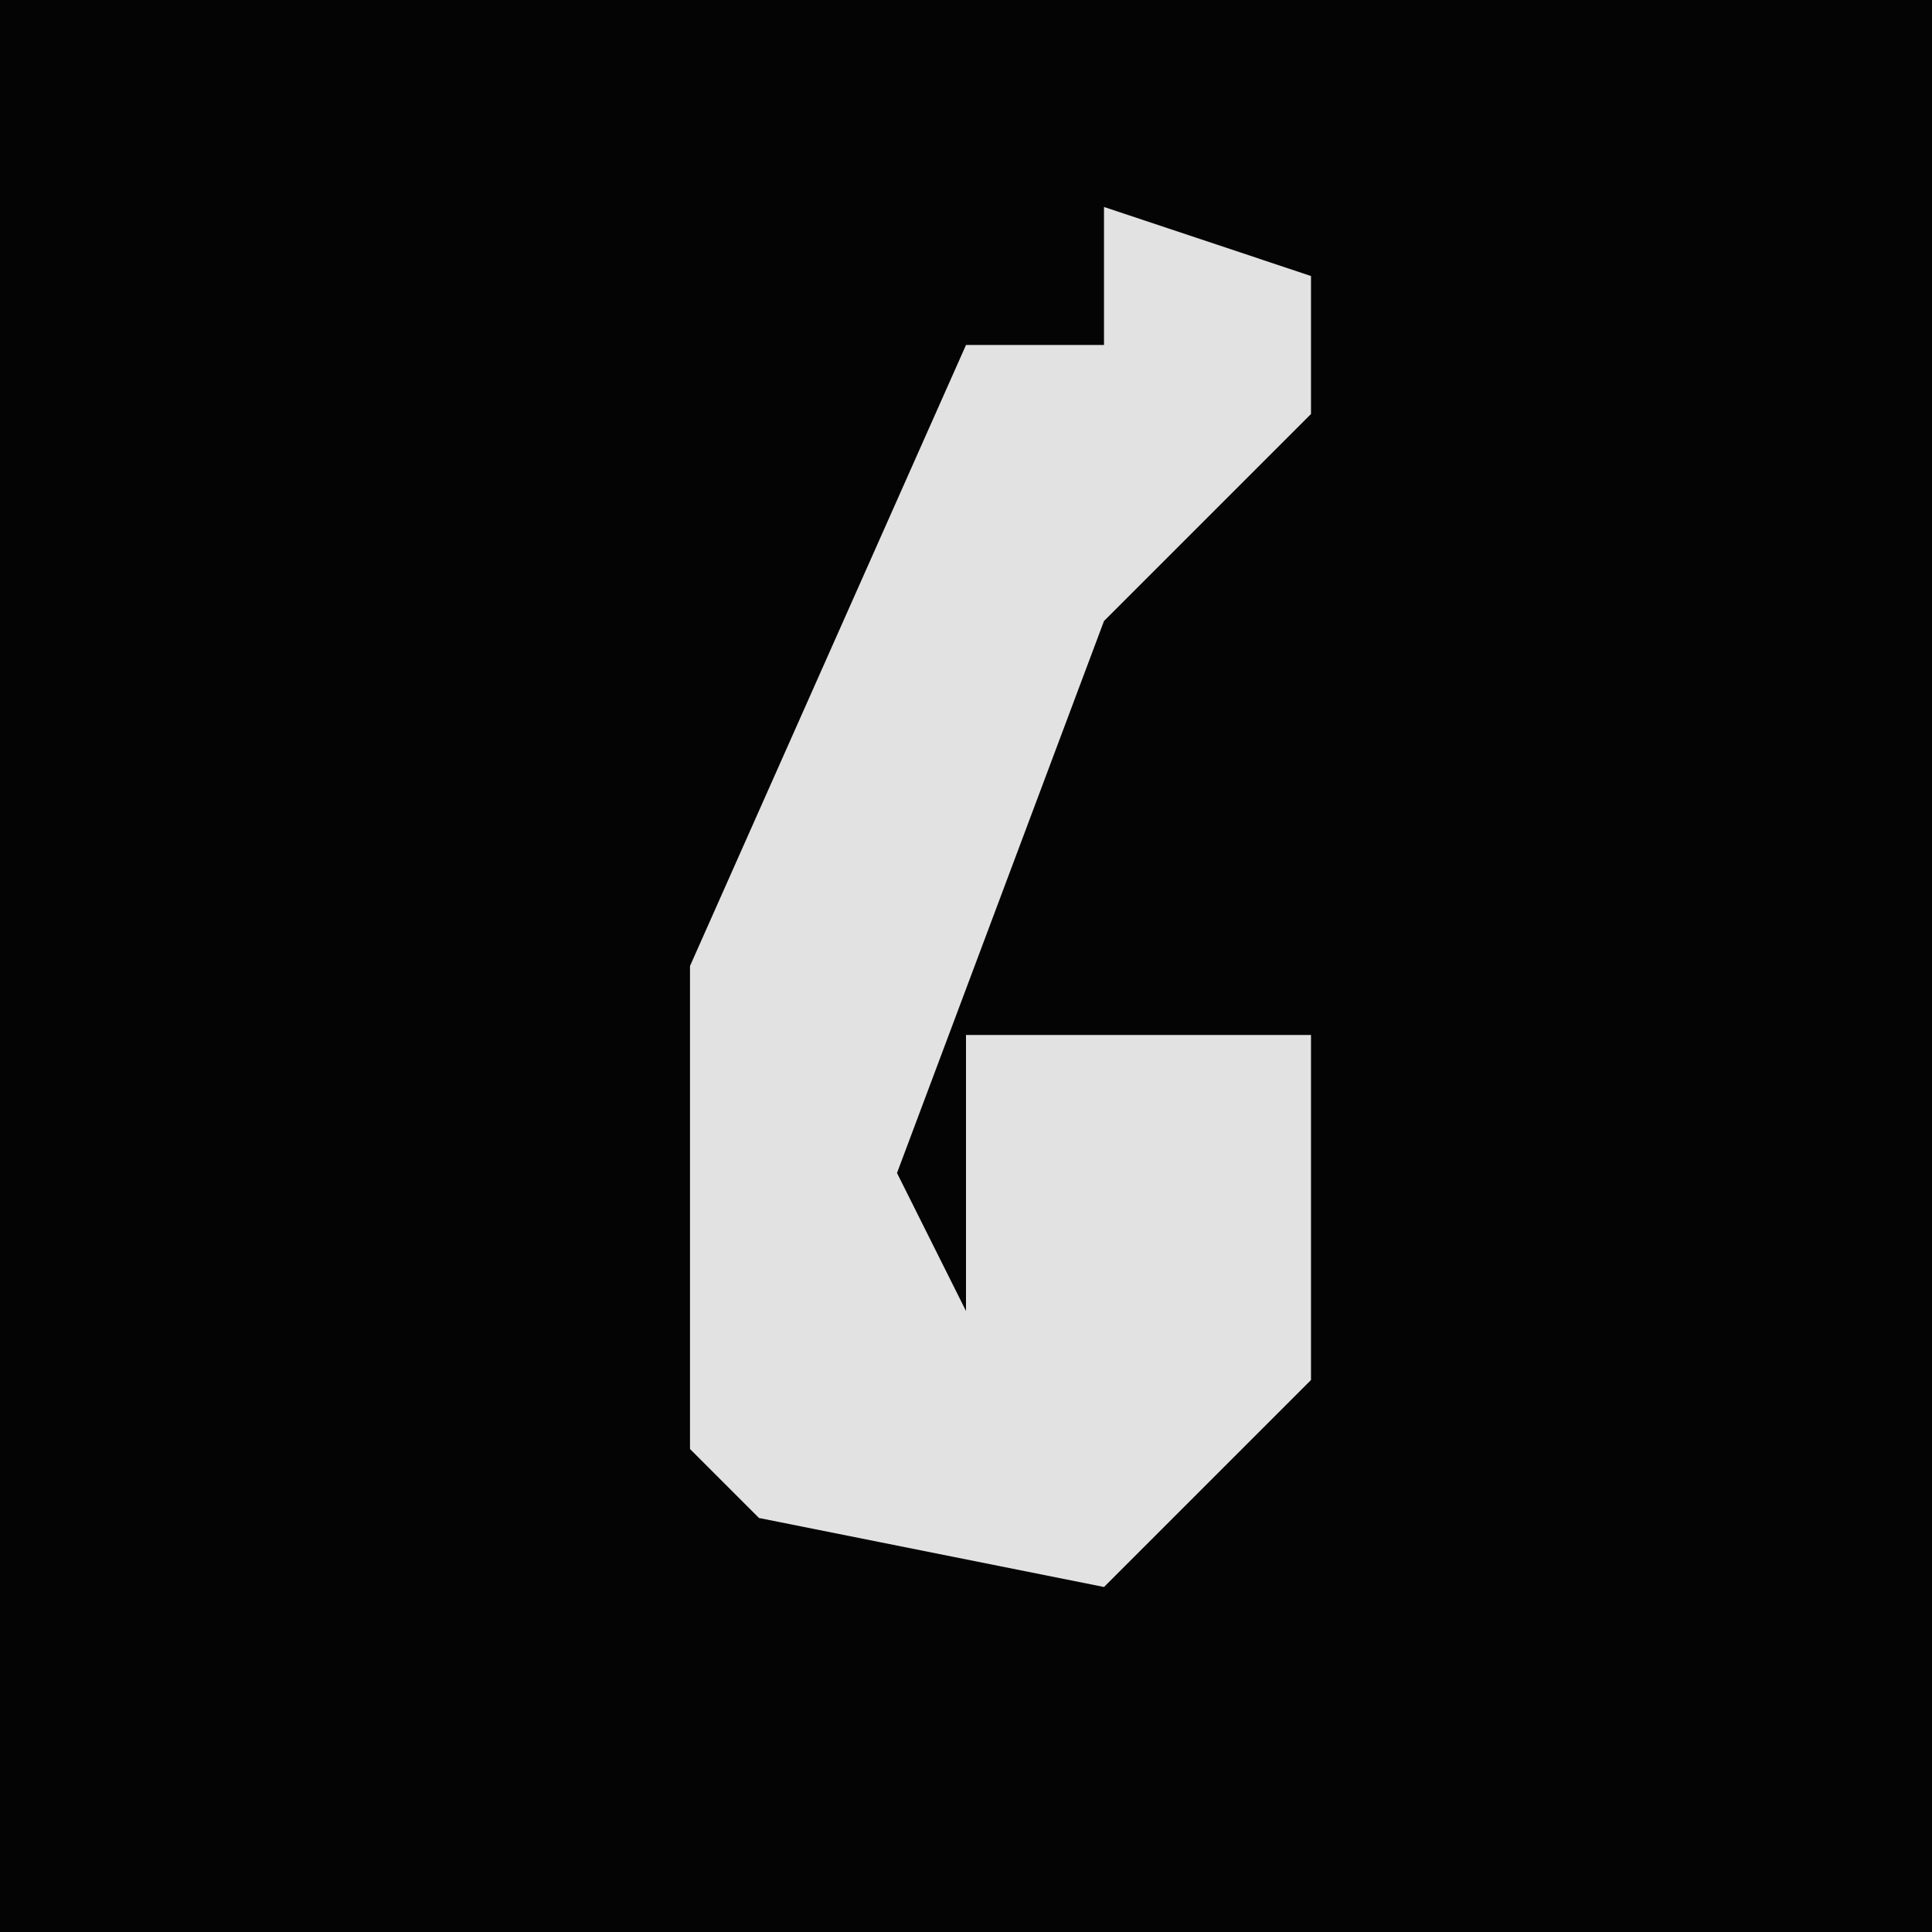 <?xml version="1.0" encoding="UTF-8"?>
<svg version="1.1" xmlns="http://www.w3.org/2000/svg" width="28" height="28">
<path d="M0,0 L28,0 L28,28 L0,28 Z " fill="#040404" transform="translate(0,0)"/>
<path d="M0,0 L3,1 L3,3 L0,6 L-3,14 L-2,16 L-2,12 L3,12 L3,17 L0,20 L-5,19 L-6,18 L-6,11 L-2,2 L0,2 Z " fill="#E2E2E2" transform="translate(16,3)"/>
</svg>
